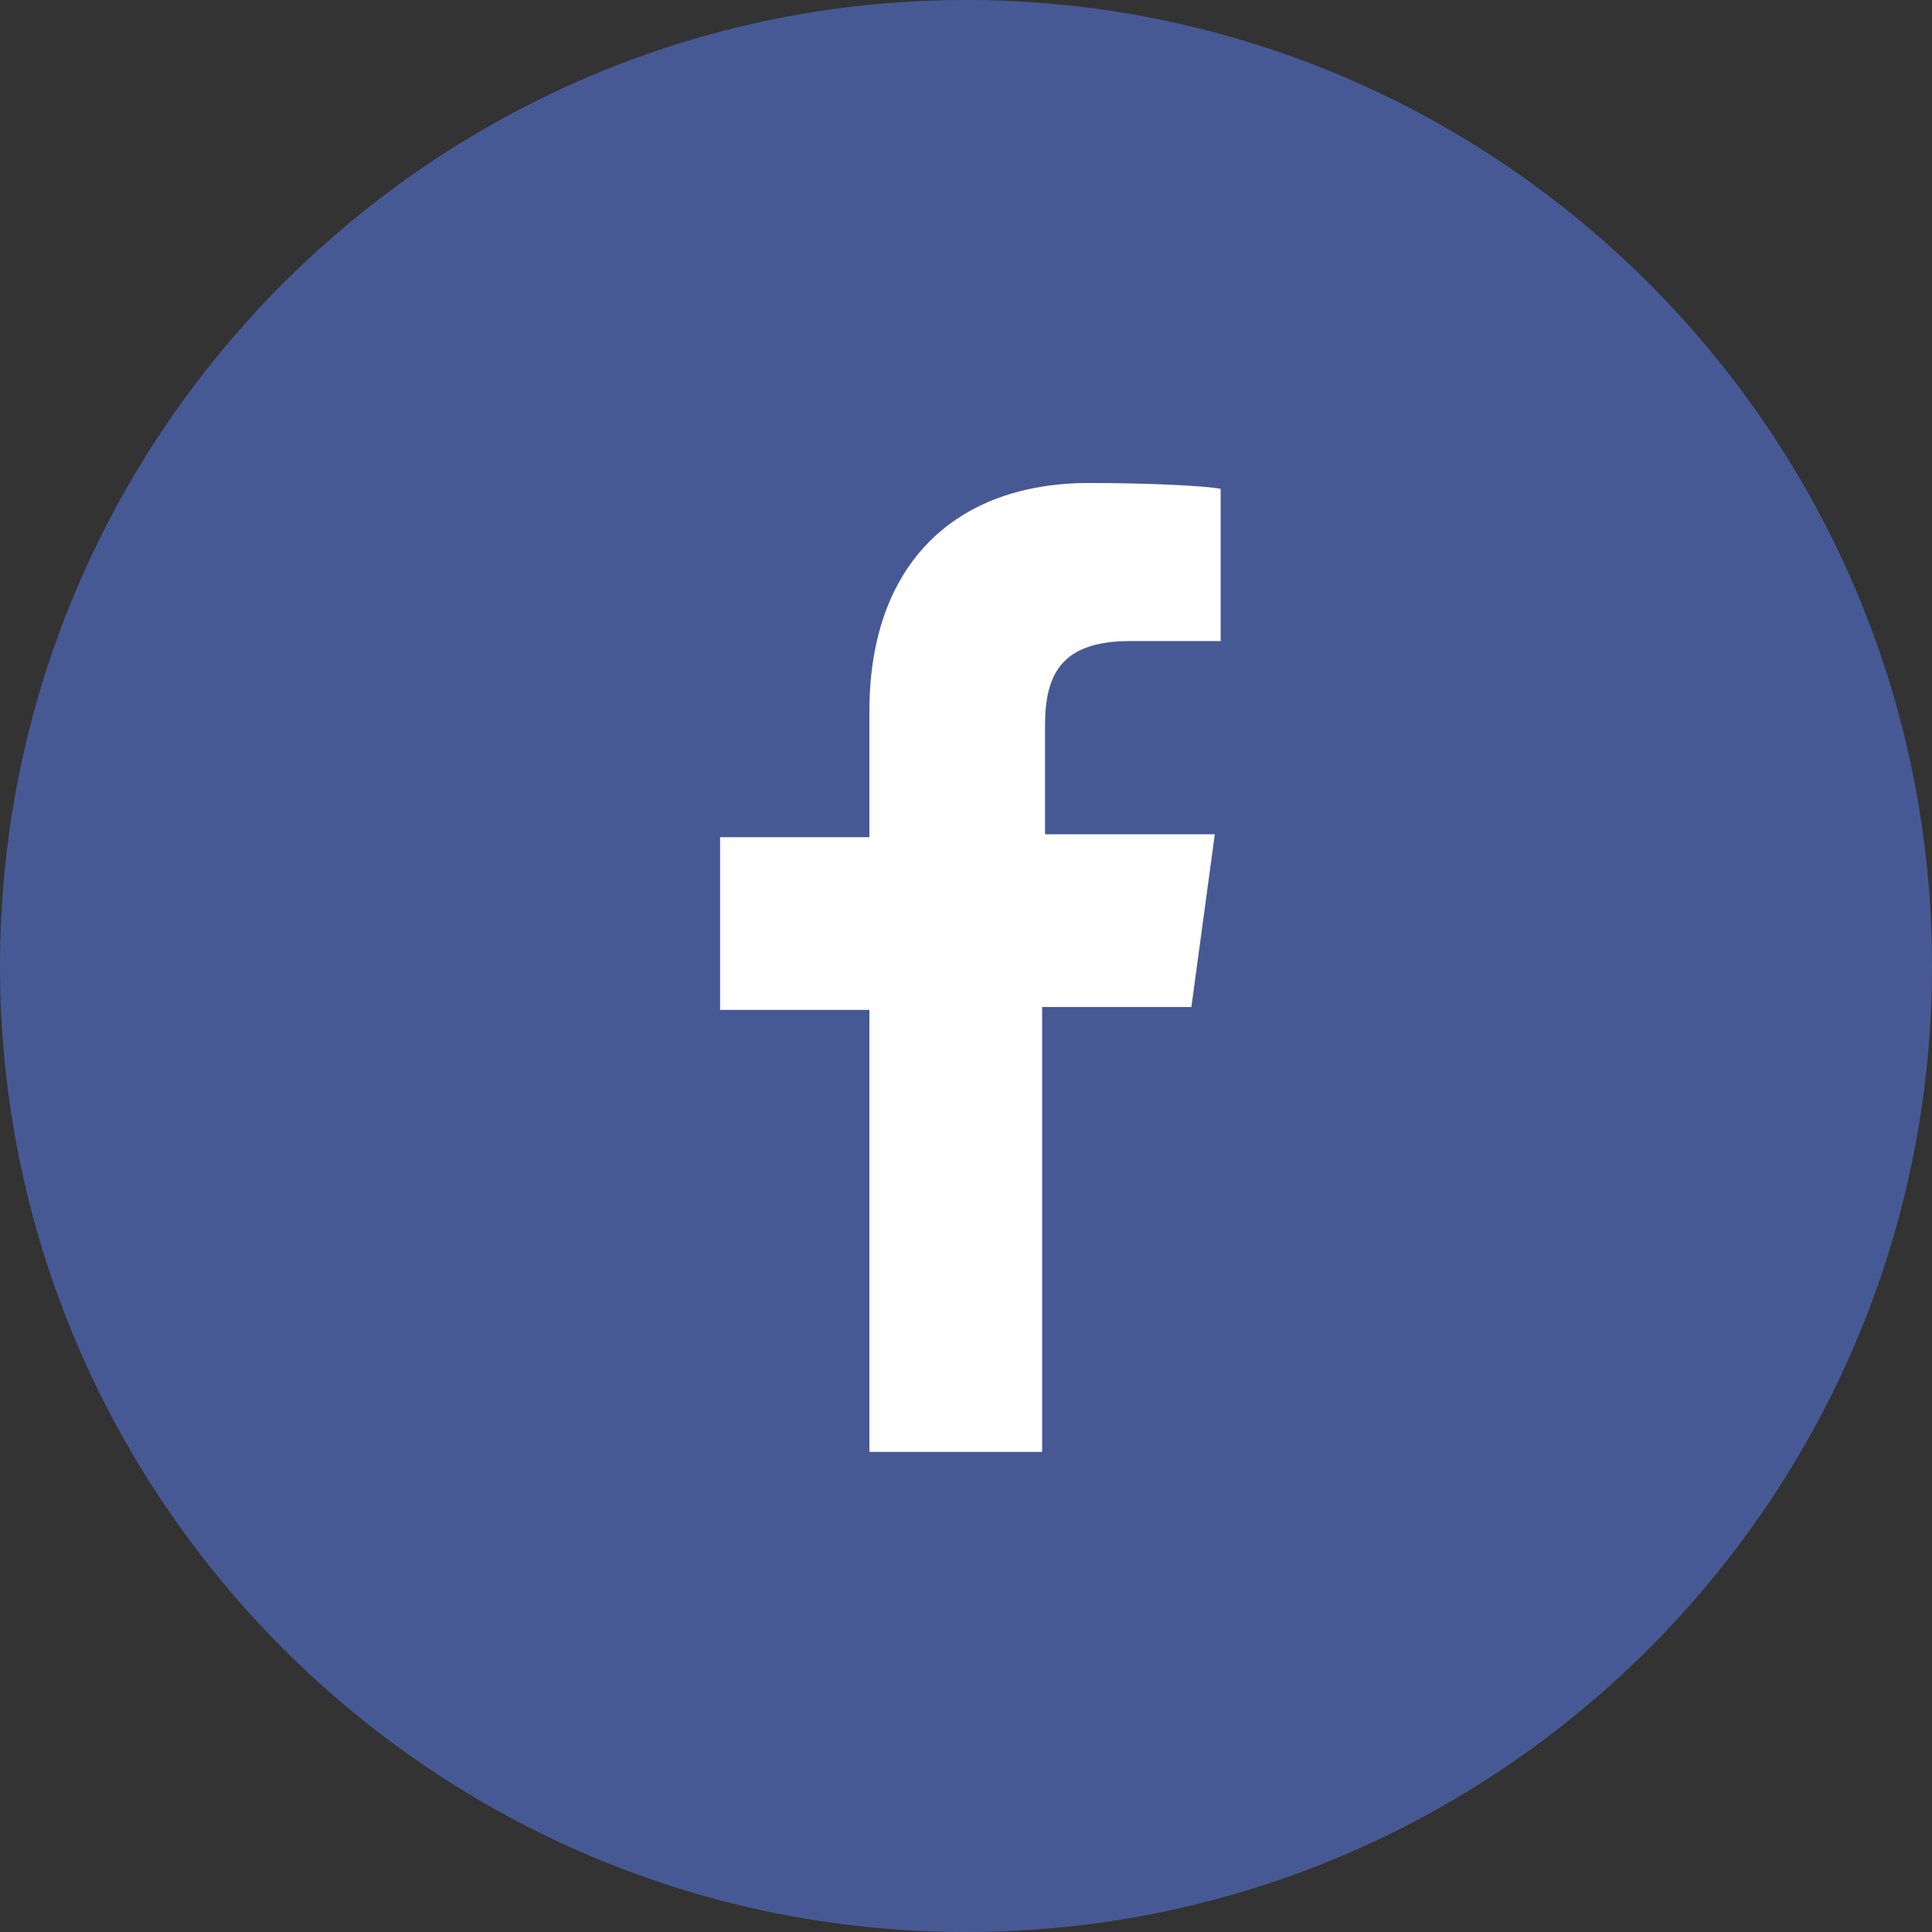 <?xml version="1.0" encoding="UTF-8"?>
<svg width="32px" height="32px" viewBox="0 0 32 32" version="1.1" xmlns="http://www.w3.org/2000/svg" xmlns:xlink="http://www.w3.org/1999/xlink">
    <rect x="0" y="0" width="32" height="32" fill="#333333" stroke="none"/>
    <!-- Generator: Sketch 45.2 (43514) - http://www.bohemiancoding.com/sketch -->
    <title>fb</title>
    <desc>Created with Sketch.</desc>
    <defs></defs>
    <g id="Loyalty-App" stroke="none" stroke-width="1" fill="none" fill-rule="evenodd">
        <g id="Menu-#1" transform="translate(-47, -563)">
            <g id="fb" transform="translate(47, 563)">
                <circle id="Oval-3" fill="#FFFFFF" cx="17" cy="17" r="12"></circle>
                <path d="M16,32 C7.176,32 0,24.824 0,16 C0,7.176 7.176,0 16,0 C24.824,0 32,7.176 32,16 C32,24.824 24.824,32 16,32 Z M17.261,24 L17.261,16.679 L19.733,16.679 L20.121,13.818 L17.309,13.818 L17.309,12.024 C17.309,11.2 17.552,10.618 18.715,10.618 L20.218,10.618 L20.218,8.097 C19.976,8.048 19.055,8 18.036,8 C15.855,8 14.4,9.309 14.4,11.782 L14.4,13.867 L11.927,13.867 L11.927,16.727 L14.4,16.727 L14.4,24.048 L17.261,24.048 L17.261,24 Z" id="icon_fb_hover" fill="#475994"></path>
            </g>
        </g>
    </g>
</svg>